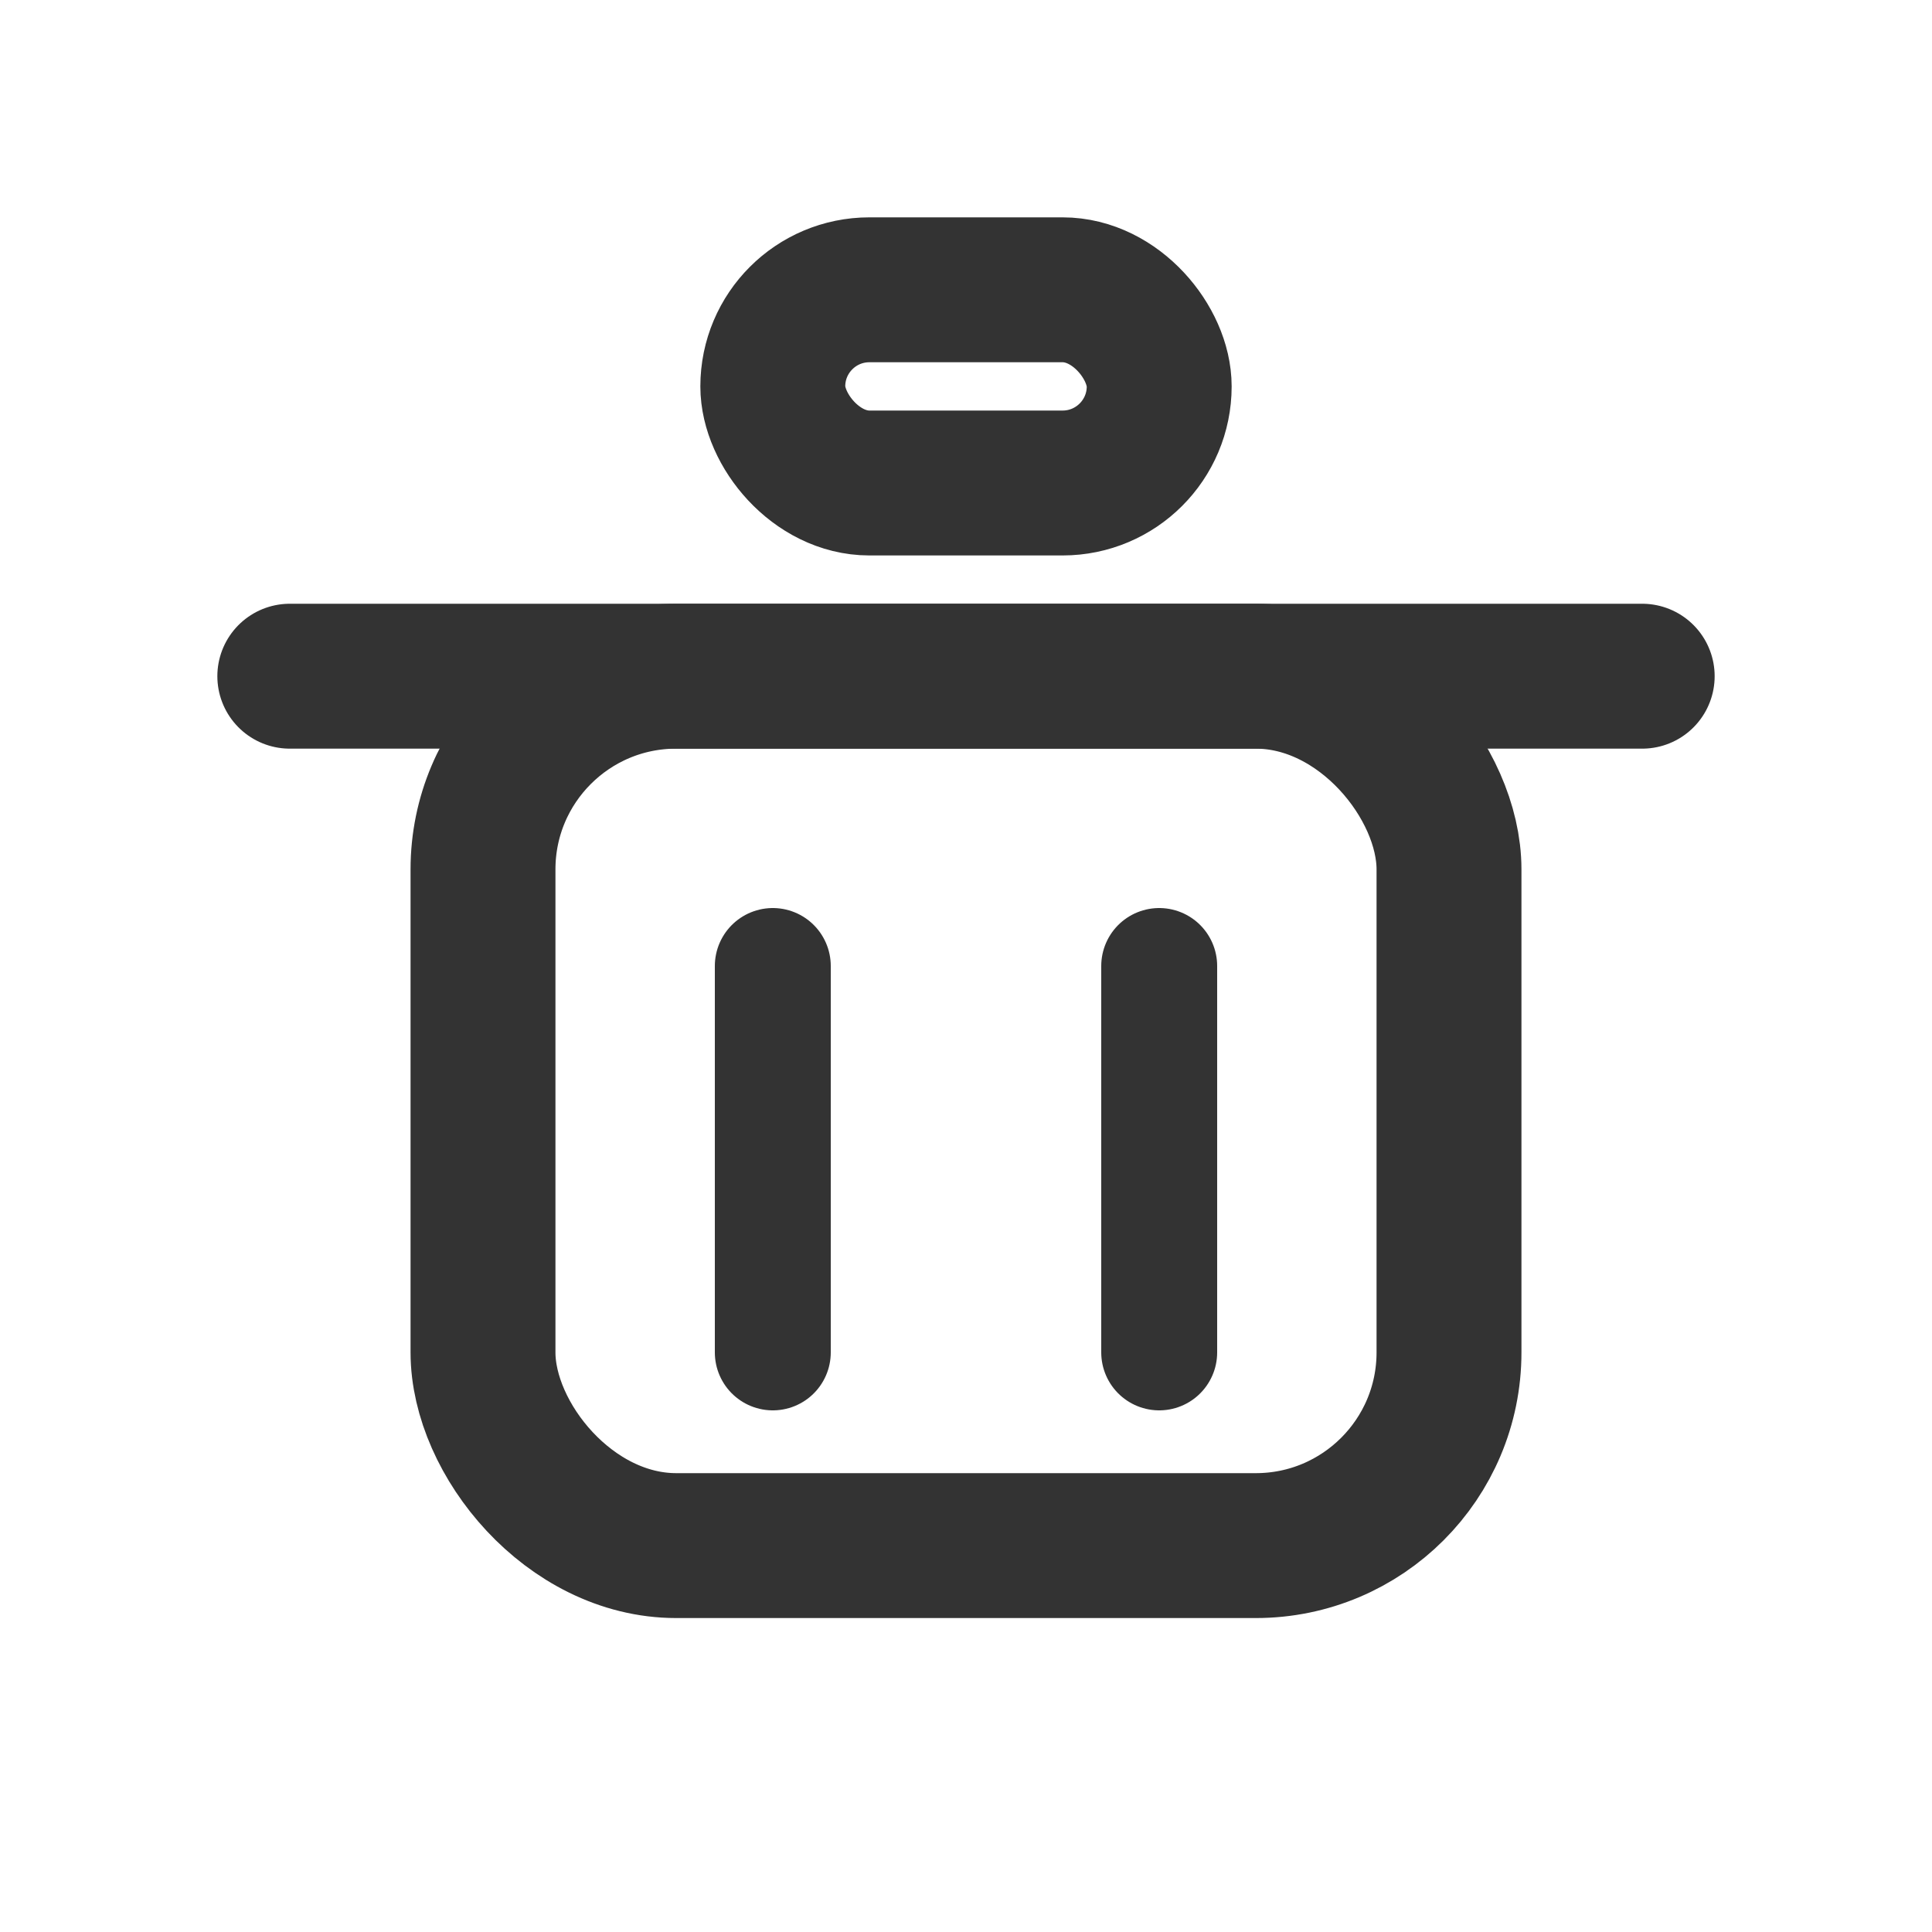 <svg width="20" height="20" viewBox="0 0 20 20" fill="none" xmlns="http://www.w3.org/2000/svg">
  <rect x="5" y="7" width="10" height="9" rx="2" stroke="#333" stroke-width="1.5" fill="none"/>
  <path d="M3 7h14" stroke="#333" stroke-width="1.5" stroke-linecap="round"/>
  <rect x="8" y="3" width="4" height="2" rx="1" stroke="#333" stroke-width="1.5" fill="none"/>
  <path d="M8 10v4M12 10v4" stroke="#333" stroke-width="1.2" stroke-linecap="round"/>
</svg>

